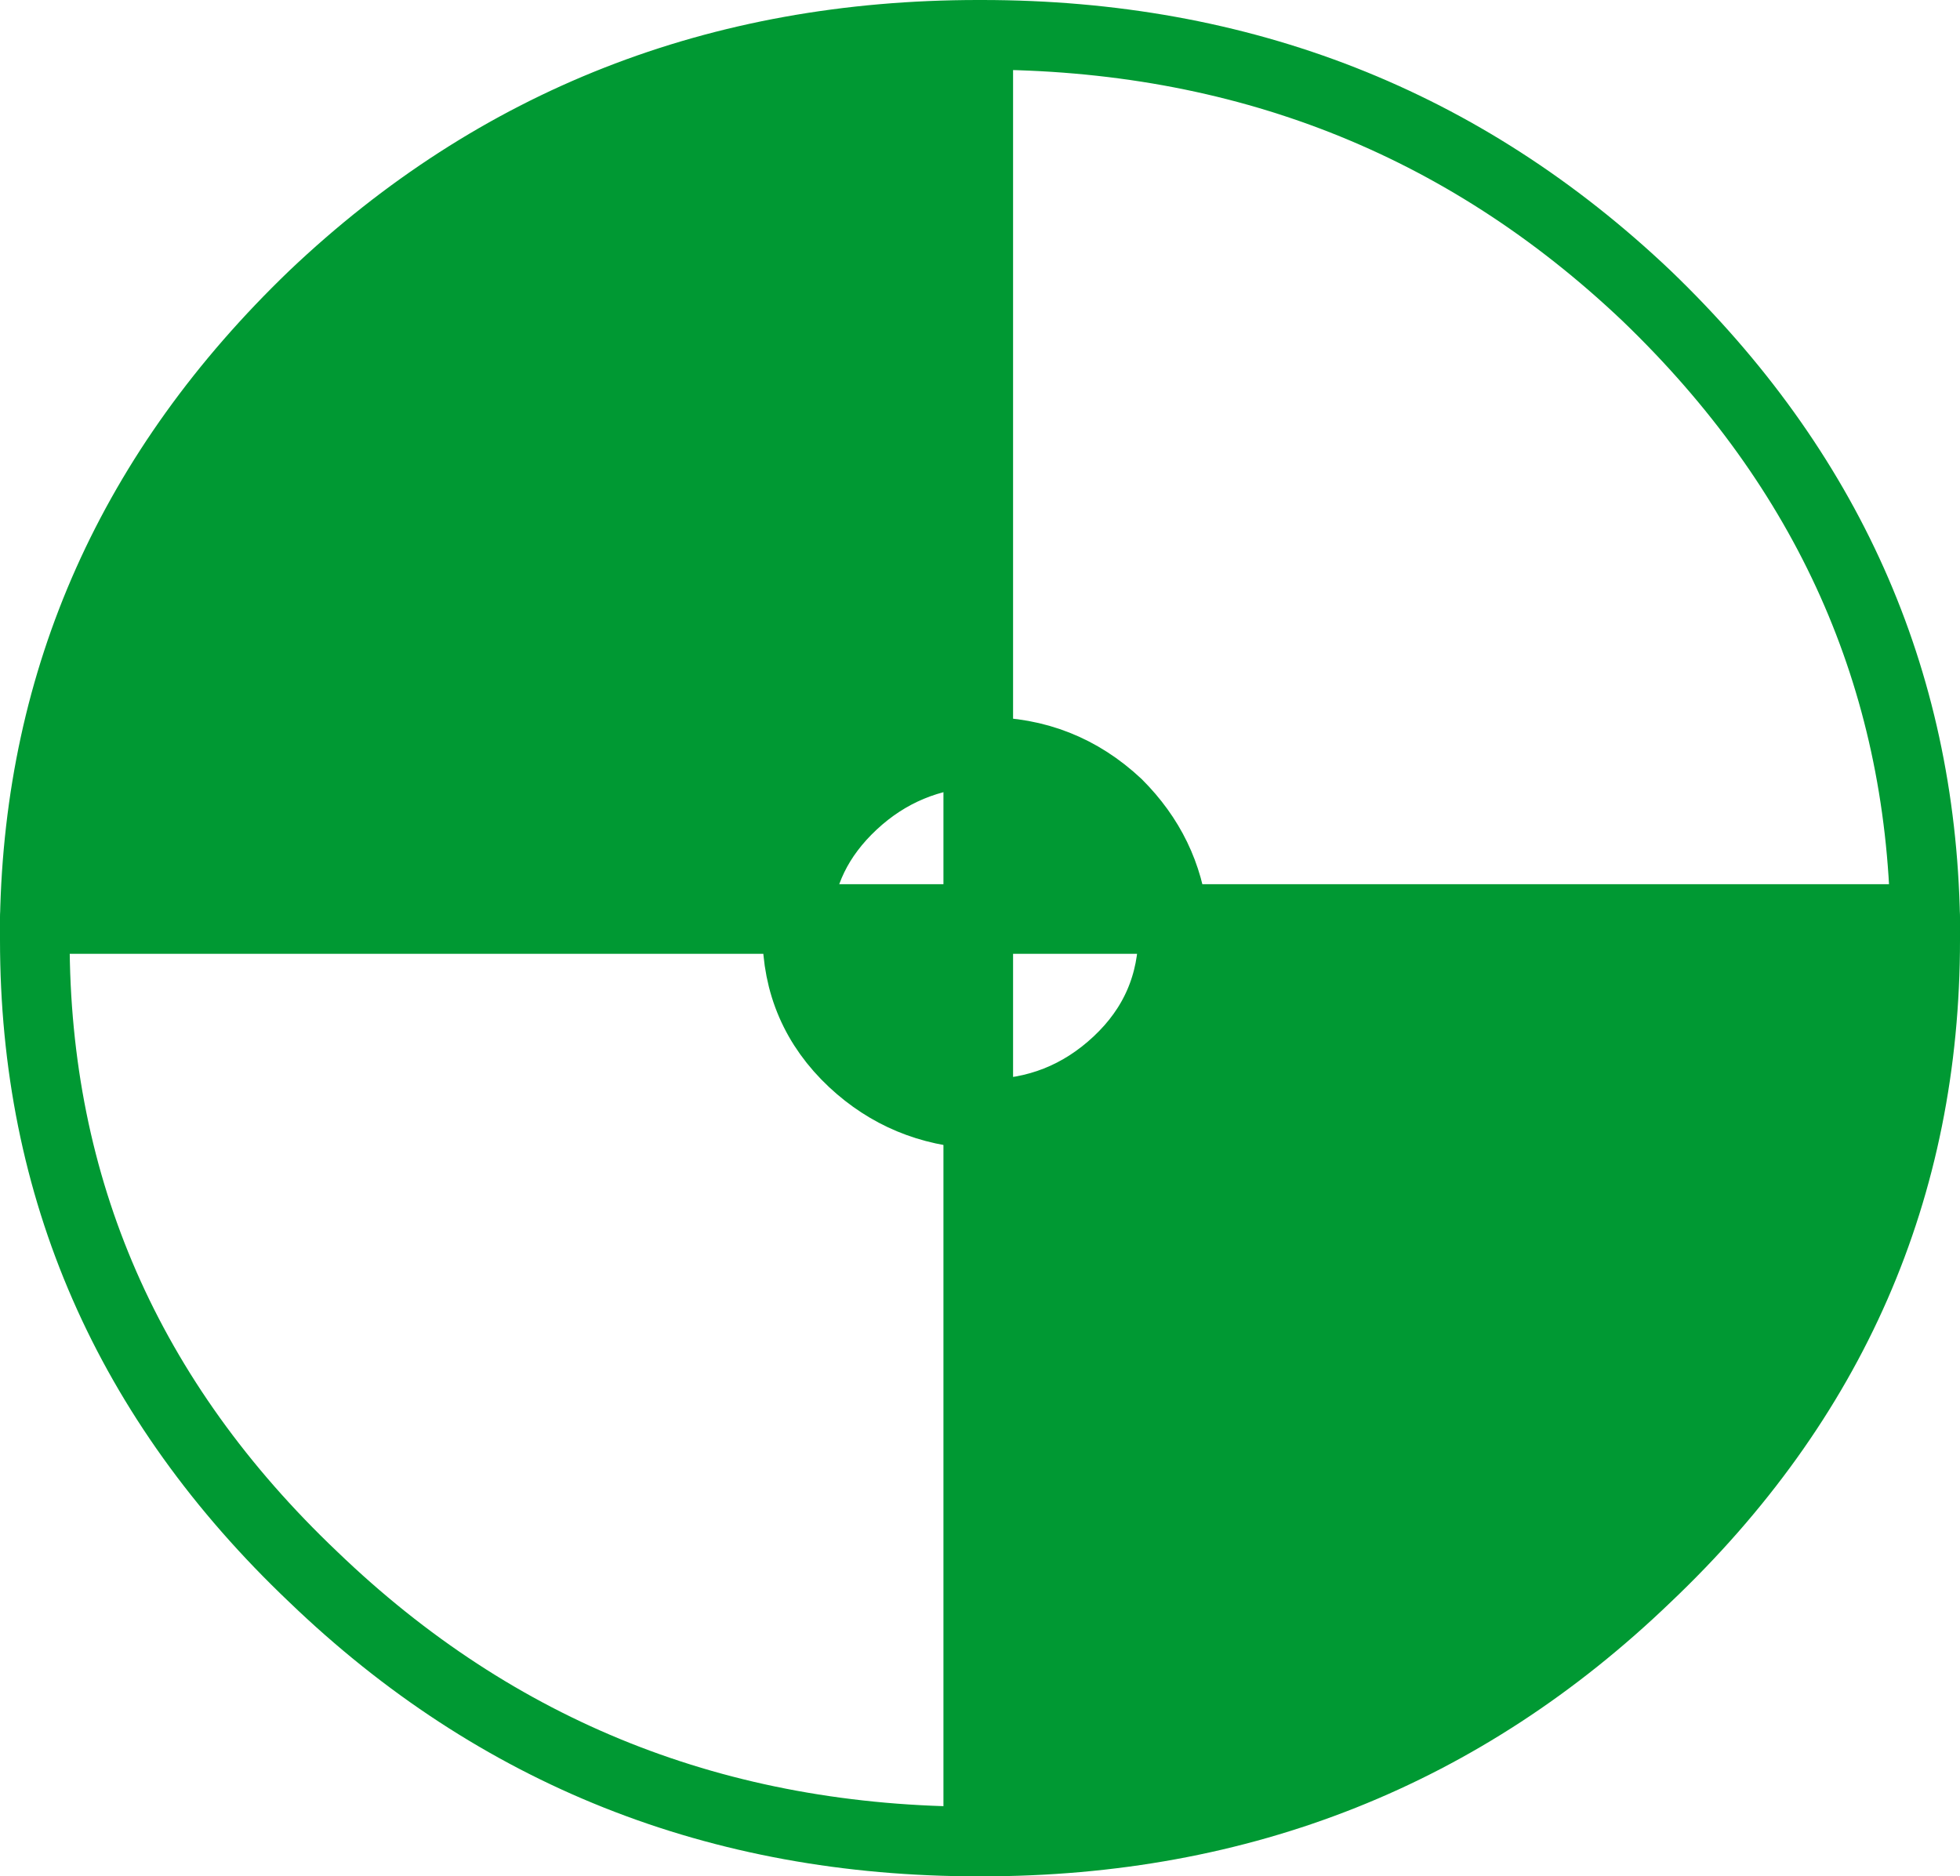 <?xml version="1.0" encoding="UTF-8" standalone="no"?>
<svg xmlns:xlink="http://www.w3.org/1999/xlink" height="26.95px" width="28.15px" xmlns="http://www.w3.org/2000/svg">
  <g transform="matrix(1.0, 0.0, 0.0, 1.0, 14.05, 13.45)">
    <path d="M-13.55 -0.25 Q-13.45 -5.45 -9.55 -9.2 -5.6 -12.95 0.0 -12.95 L0.0 -2.65 Q-1.05 -2.6 -1.8 -1.9 -2.55 -1.2 -2.6 -0.25 L-13.55 -0.25 M13.6 -0.25 L13.6 0.05 Q13.6 5.4 9.6 9.2 5.65 13.0 0.05 13.0 L0.0 13.0 0.0 2.55 Q-1.05 2.5 -1.8 1.8 -2.6 1.05 -2.6 -0.05 L-2.6 -0.25 0.0 -0.25 0.0 2.55 0.1 2.55 Q1.2 2.55 2.0 1.8 2.8 1.05 2.8 -0.05 L2.8 -0.25 0.0 -0.25 0.0 -2.65 0.1 -2.65 Q1.2 -2.65 2.0 -1.9 2.7 -1.2 2.8 -0.25 L13.6 -0.25" fill="#009933" fill-rule="evenodd" stroke="none"/>
    <path d="M-13.55 -0.25 Q-13.45 -5.45 -9.55 -9.2 -5.6 -12.95 0.0 -12.95 L0.05 -12.95 Q5.65 -12.95 9.6 -9.2 13.5 -5.45 13.6 -0.25 L13.6 0.05 Q13.6 5.4 9.6 9.2 5.65 13.0 0.05 13.0 L0.0 13.0 Q-5.6 13.0 -9.55 9.2 -13.55 5.4 -13.55 0.05 L-13.55 -0.25 M-2.6 -0.25 Q-2.55 -1.2 -1.8 -1.9 -1.05 -2.6 0.0 -2.65 L0.1 -2.65 Q1.2 -2.65 2.0 -1.9 2.7 -1.2 2.8 -0.25 L2.8 -0.05 Q2.8 1.05 2.0 1.8 1.2 2.55 0.1 2.55 L0.0 2.55 Q-1.05 2.5 -1.8 1.8 -2.6 1.05 -2.6 -0.05 L-2.6 -0.25" fill="none" stroke="#009933" stroke-linecap="round" stroke-linejoin="round" stroke-width="1.0"/>
    <path d="M-13.55 -0.25 L-2.6 -0.25 0.0 -0.25 0.0 2.55 0.0 13.0 M0.0 -2.65 L0.0 -12.95 M0.0 -2.65 L0.0 -0.25 2.8 -0.25 13.6 -0.25" fill="none" stroke="#009933" stroke-linecap="round" stroke-linejoin="round" stroke-width="1.0"/>
  </g>
</svg>
